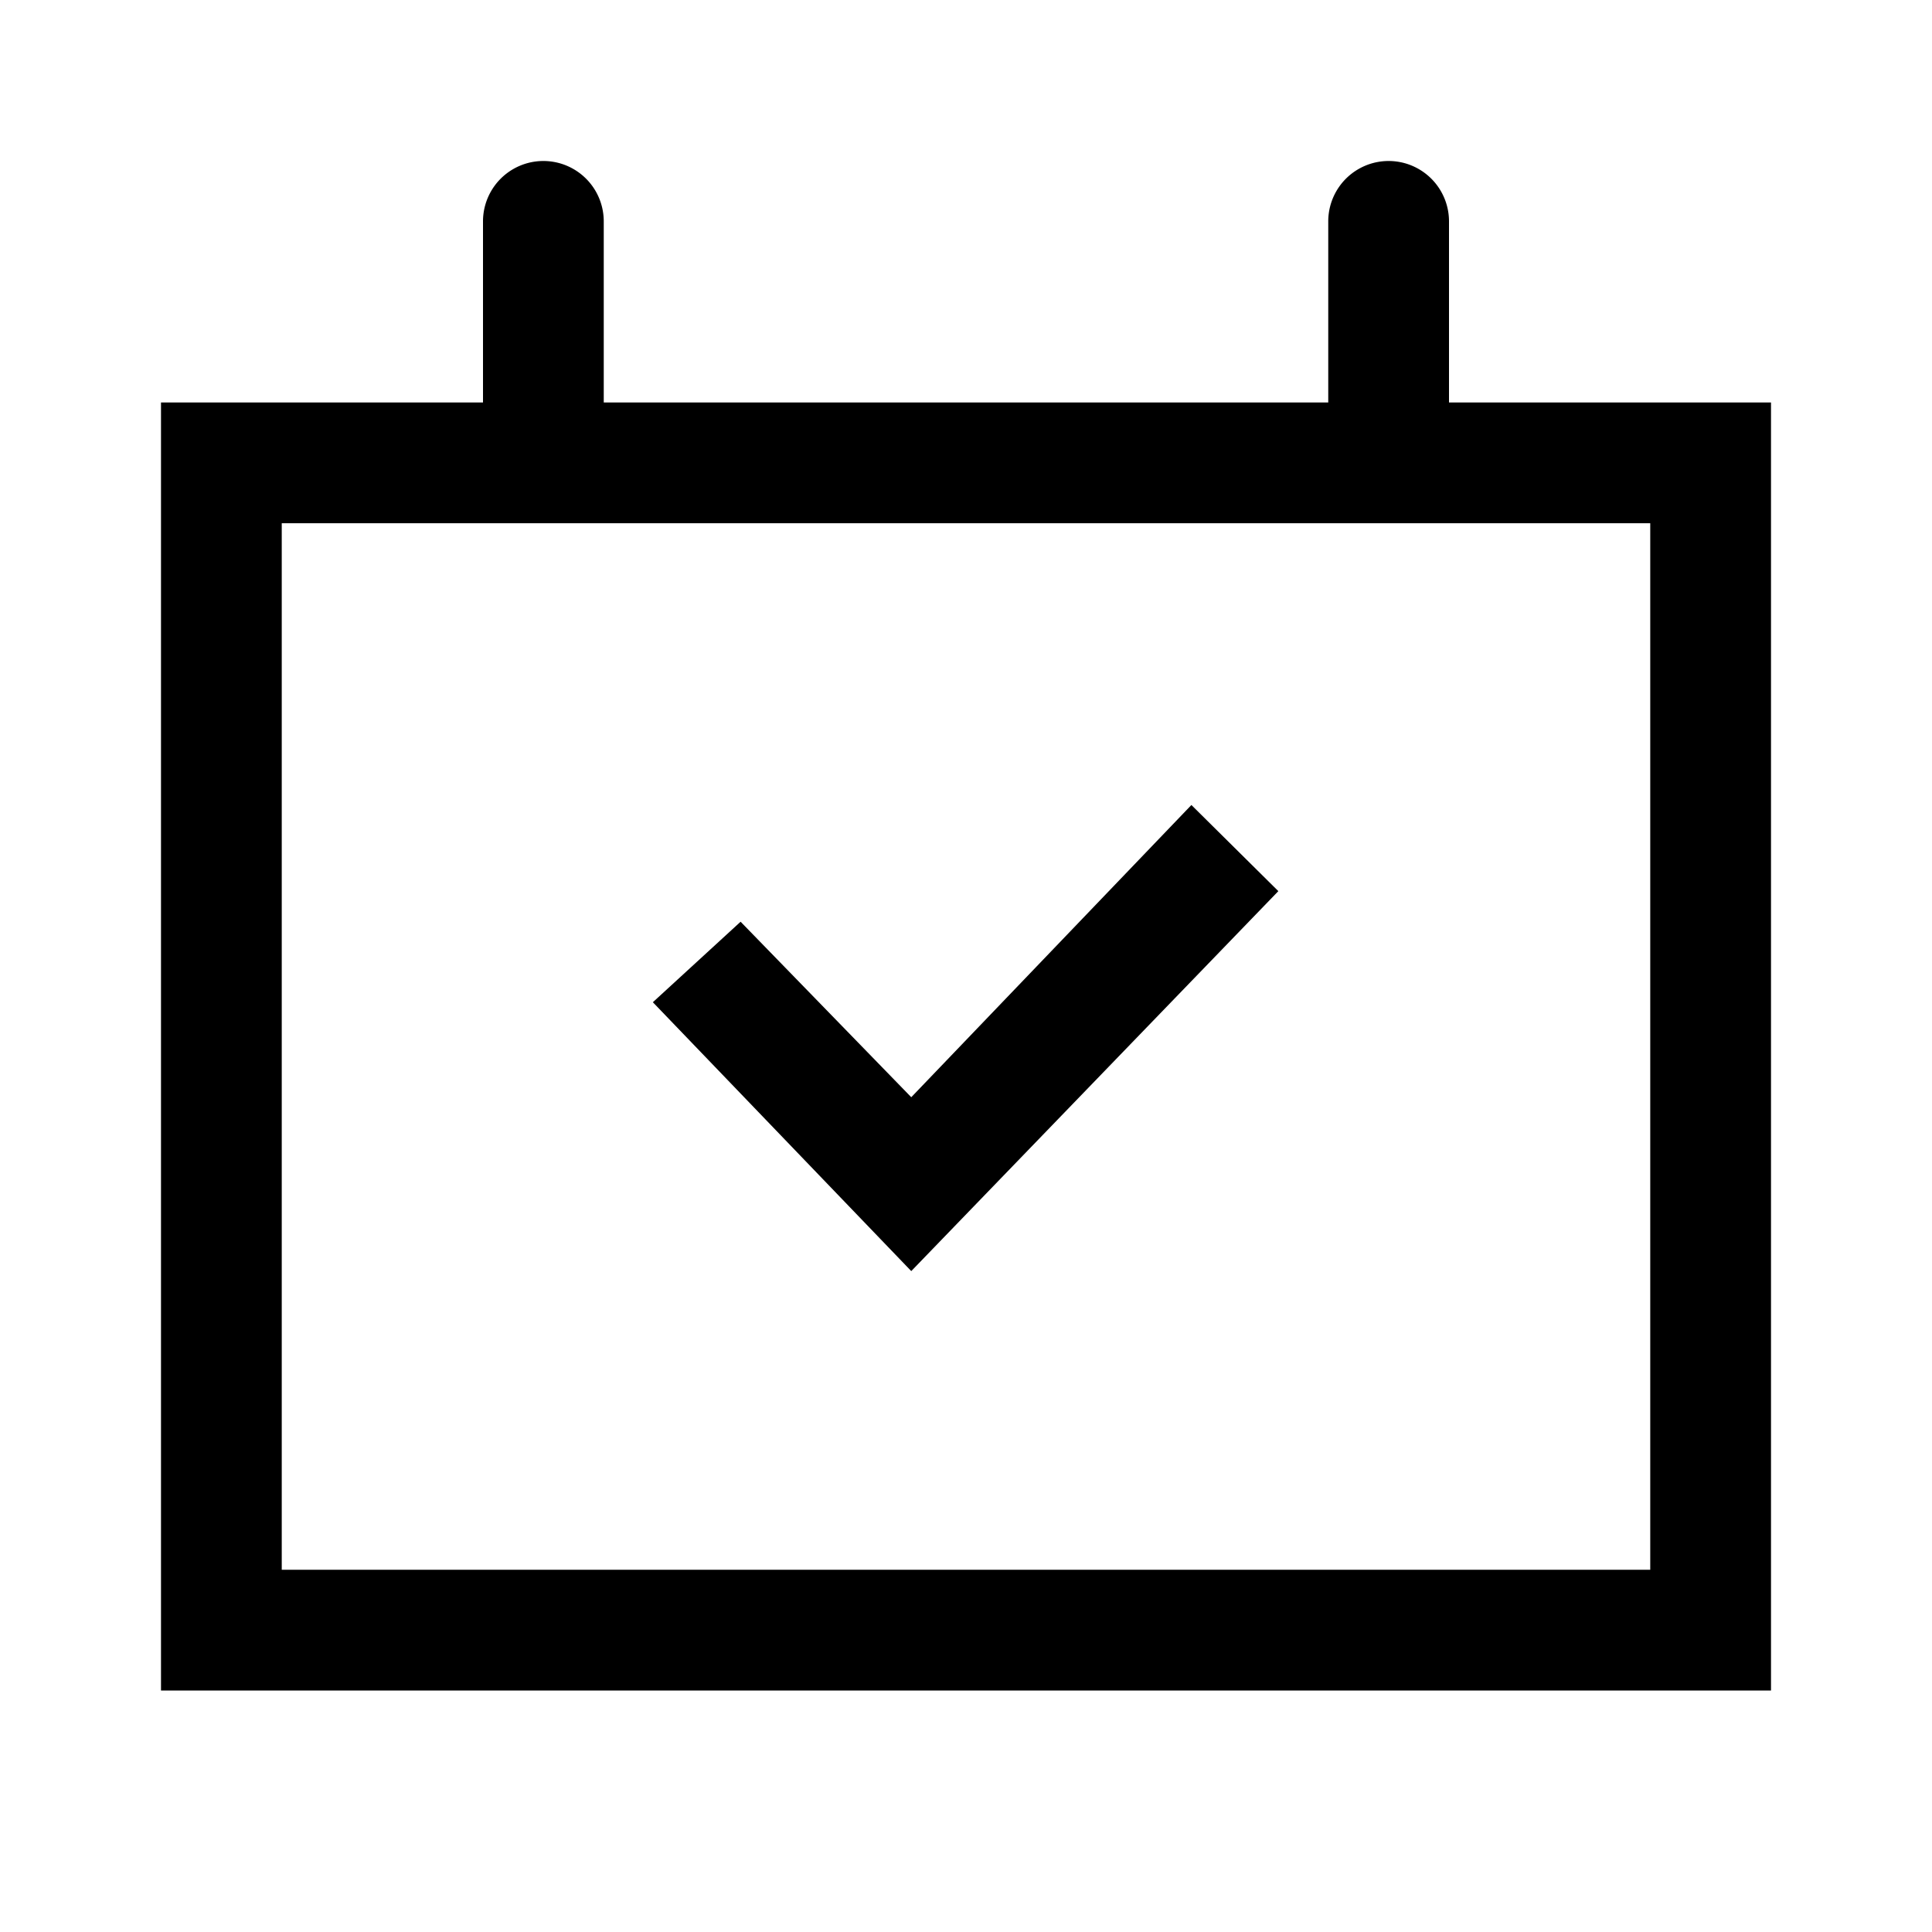 <svg id="Layer_1" data-name="Layer 1" xmlns="http://www.w3.org/2000/svg" viewBox="0 0 24 24"><title>iconoteka_event_available_m_s</title><path d="M18,5V2.75a.75.75,0,0,0-1.5,0V5h-9V2.75a.75.75,0,0,0-1.5,0V5H2V21H22V5Zm2.5,14.5H3.5V6.5h17Zm-4.62-8.43L14.8,10l-3.48,3.63L9.2,11.45l-1.09,1,3.21,3.34Z"/></svg>